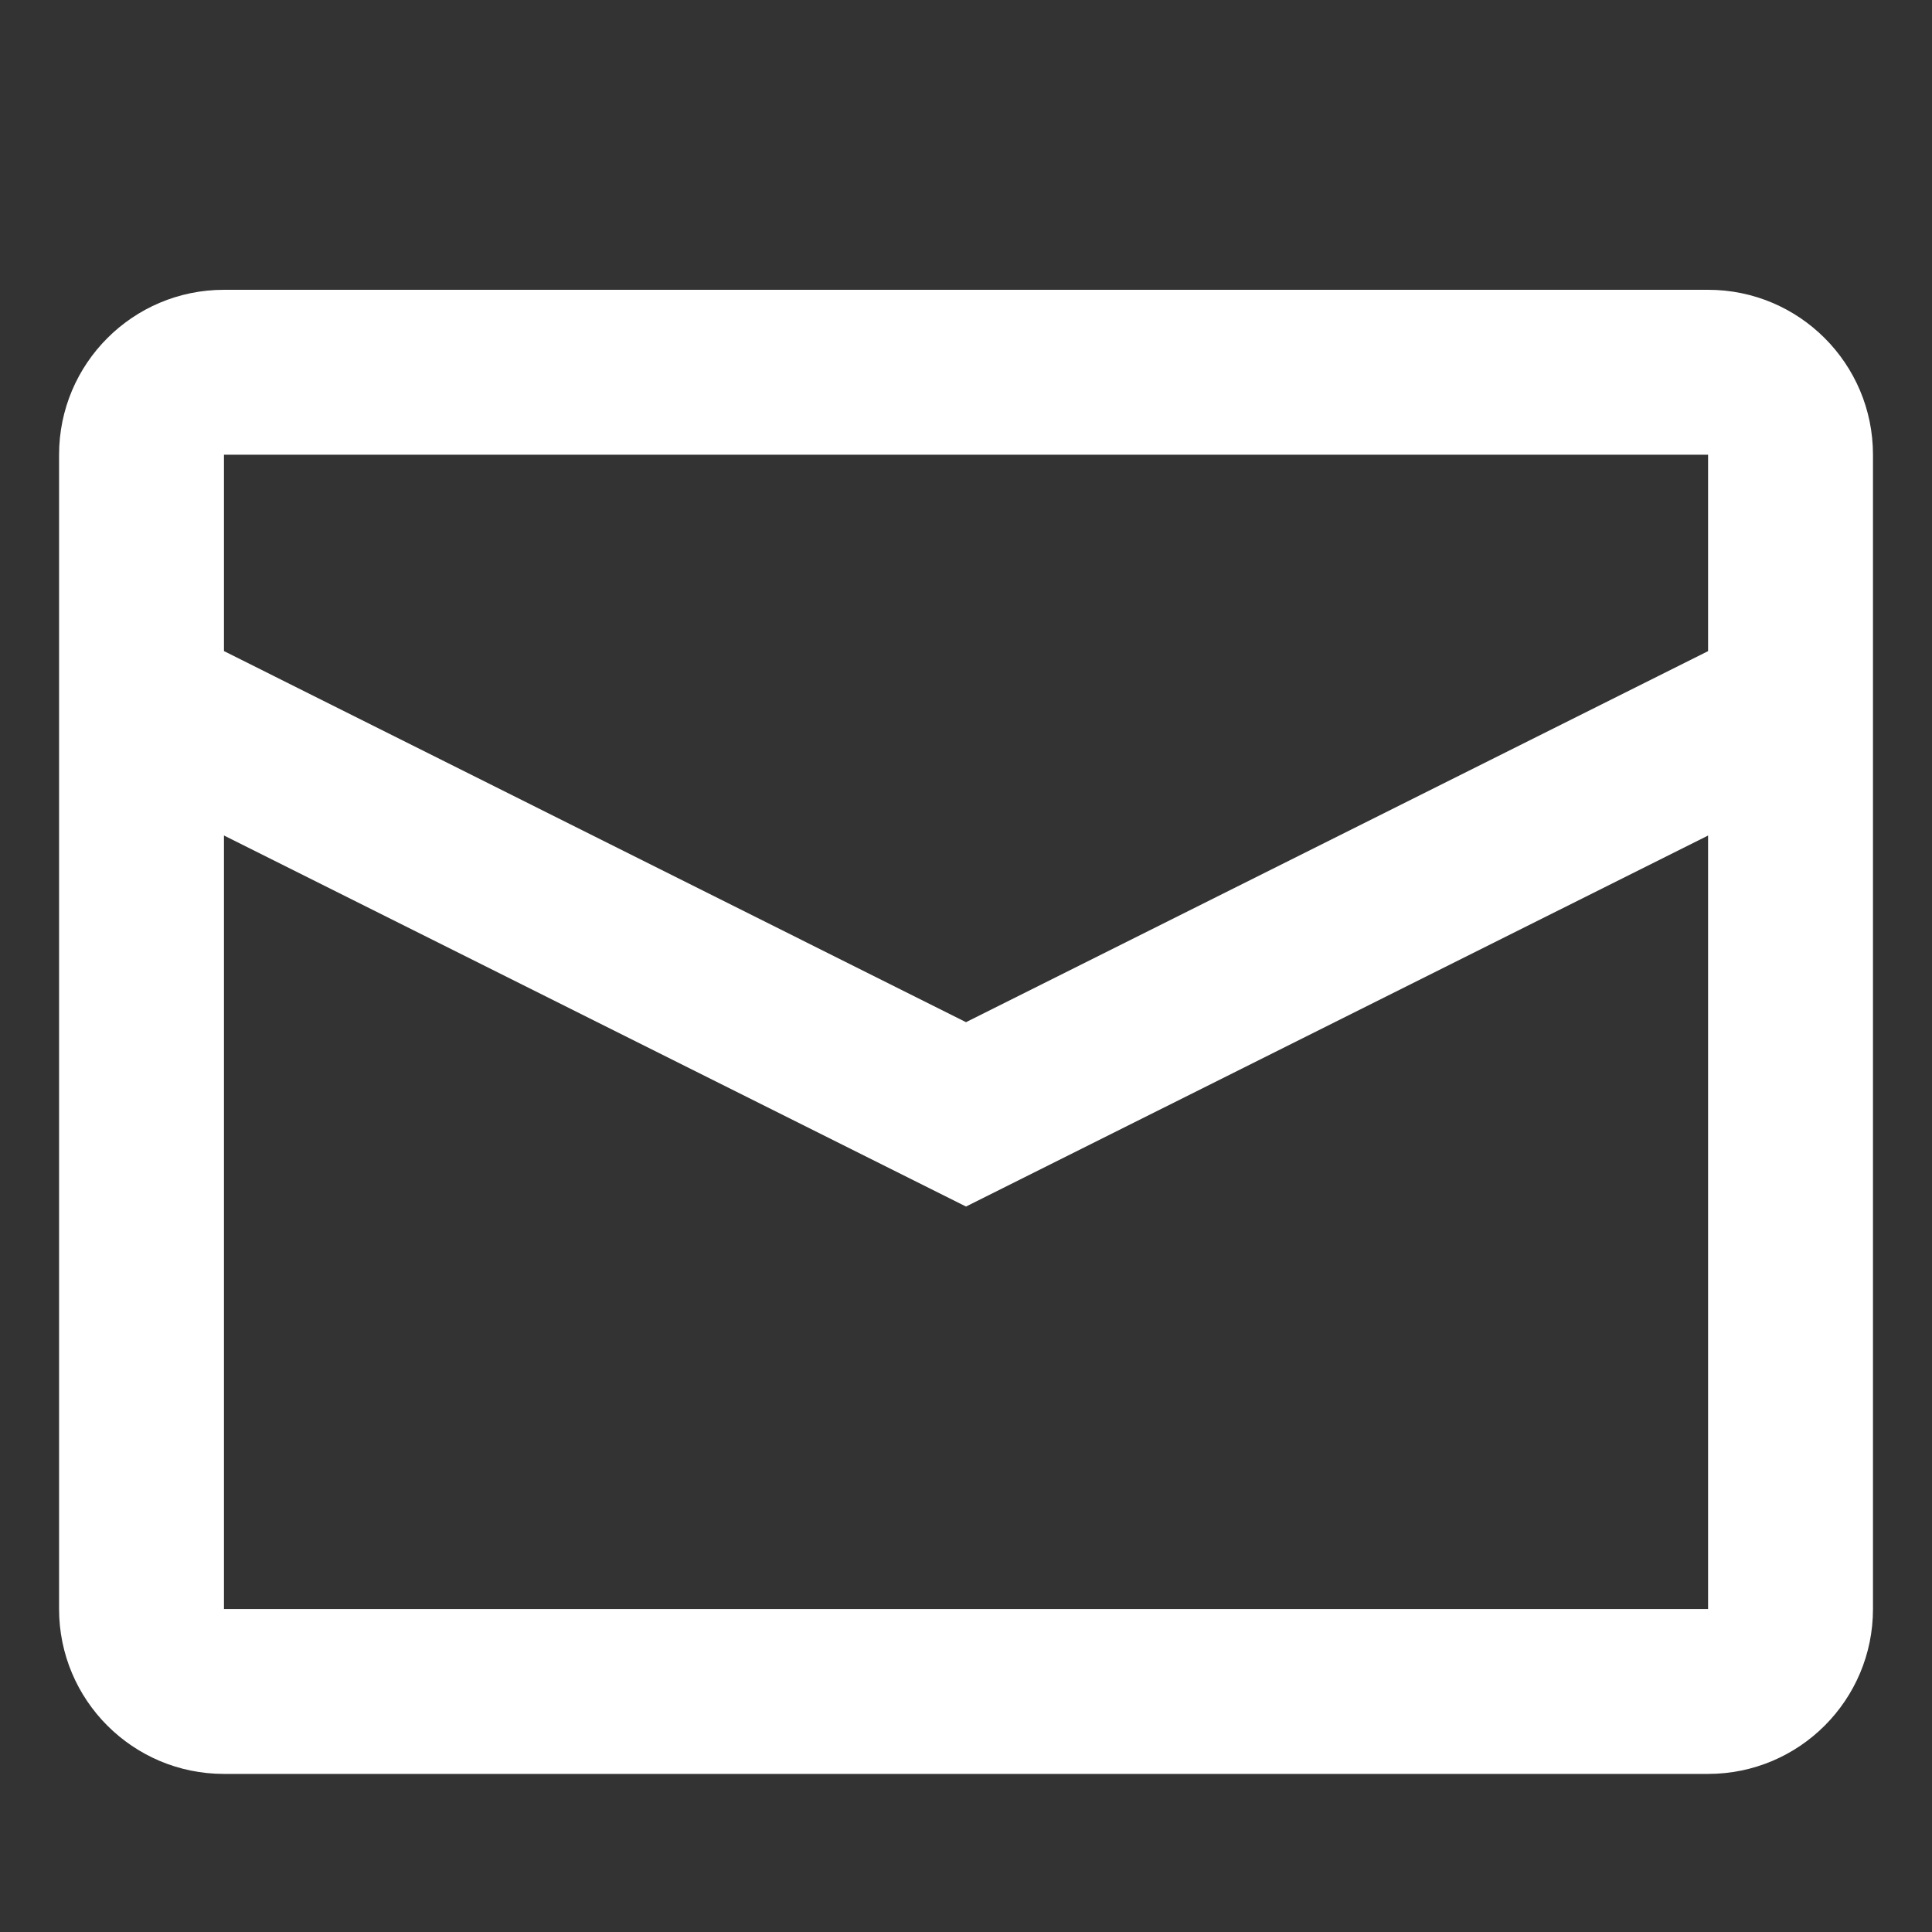<svg width="40" height="40" viewBox="0 0 40 40" fill="none" xmlns="http://www.w3.org/2000/svg">
<rect x="0" y="0" width="40" height="40" fill="#333333" stroke="none"/>
<path fill-rule="evenodd" clip-rule="evenodd" d="M4.637 6H35.364C37.25 6 38.778 7.529 38.778 9.414V33.313C38.778 35.199 37.25 36.727 35.364 36.727H4.637C2.751 36.727 1.223 35.199 1.223 33.313V9.414C1.223 7.529 2.751 6 4.637 6ZM4.637 17.298V33.313H35.364V17.299L20 24.98L4.637 17.298ZM4.637 13.48L20 21.163L35.364 13.481V9.414H4.637V13.48Z" fill="white"/>
</svg>

